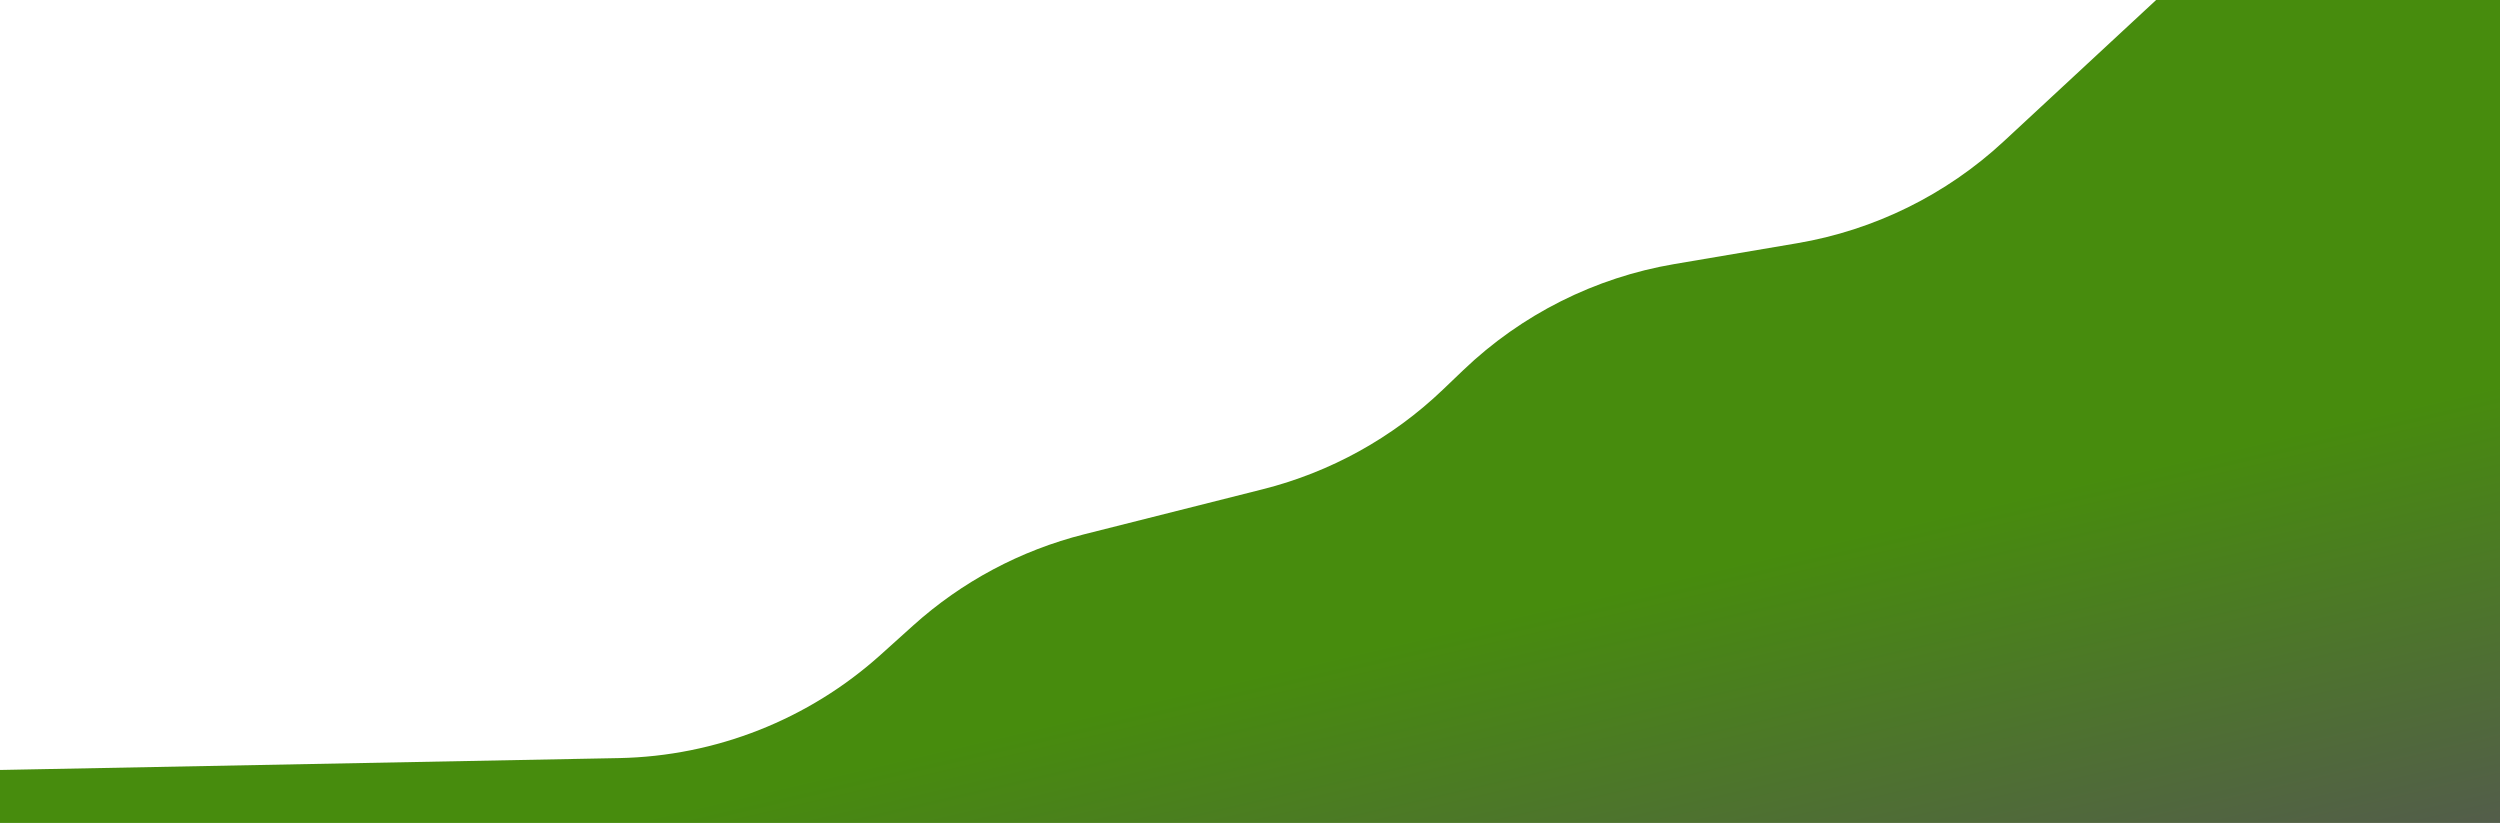 <svg width="1440" height="474" viewBox="0 0 1440 474" fill="none" xmlns="http://www.w3.org/2000/svg">
<path d="M1154.12 81.457L1241.93 0H1442V474H0V443.5L356.506 436.66C412.293 435.589 465.825 414.449 507.29 377.115L525.963 360.303C554.028 335.034 587.837 316.999 624.454 307.762L727.426 281.788C766.325 271.976 802.015 252.244 831.012 224.52L842.906 213.147C876.406 181.116 918.732 159.854 964.428 152.101L1035.15 140.102C1079.67 132.548 1121.02 112.167 1154.12 81.457Z" fill="url(#paint0_linear_493_4603)"/>
<defs>
<linearGradient id="paint0_linear_493_4603" x1="1082.89" y1="304.518" x2="1148.44" y2="585.639" gradientUnits="userSpaceOnUse">
<stop stop-color="#478C0D"/>
<stop offset="1" stop-color="#555555"/>
</linearGradient>
</defs>
</svg>
